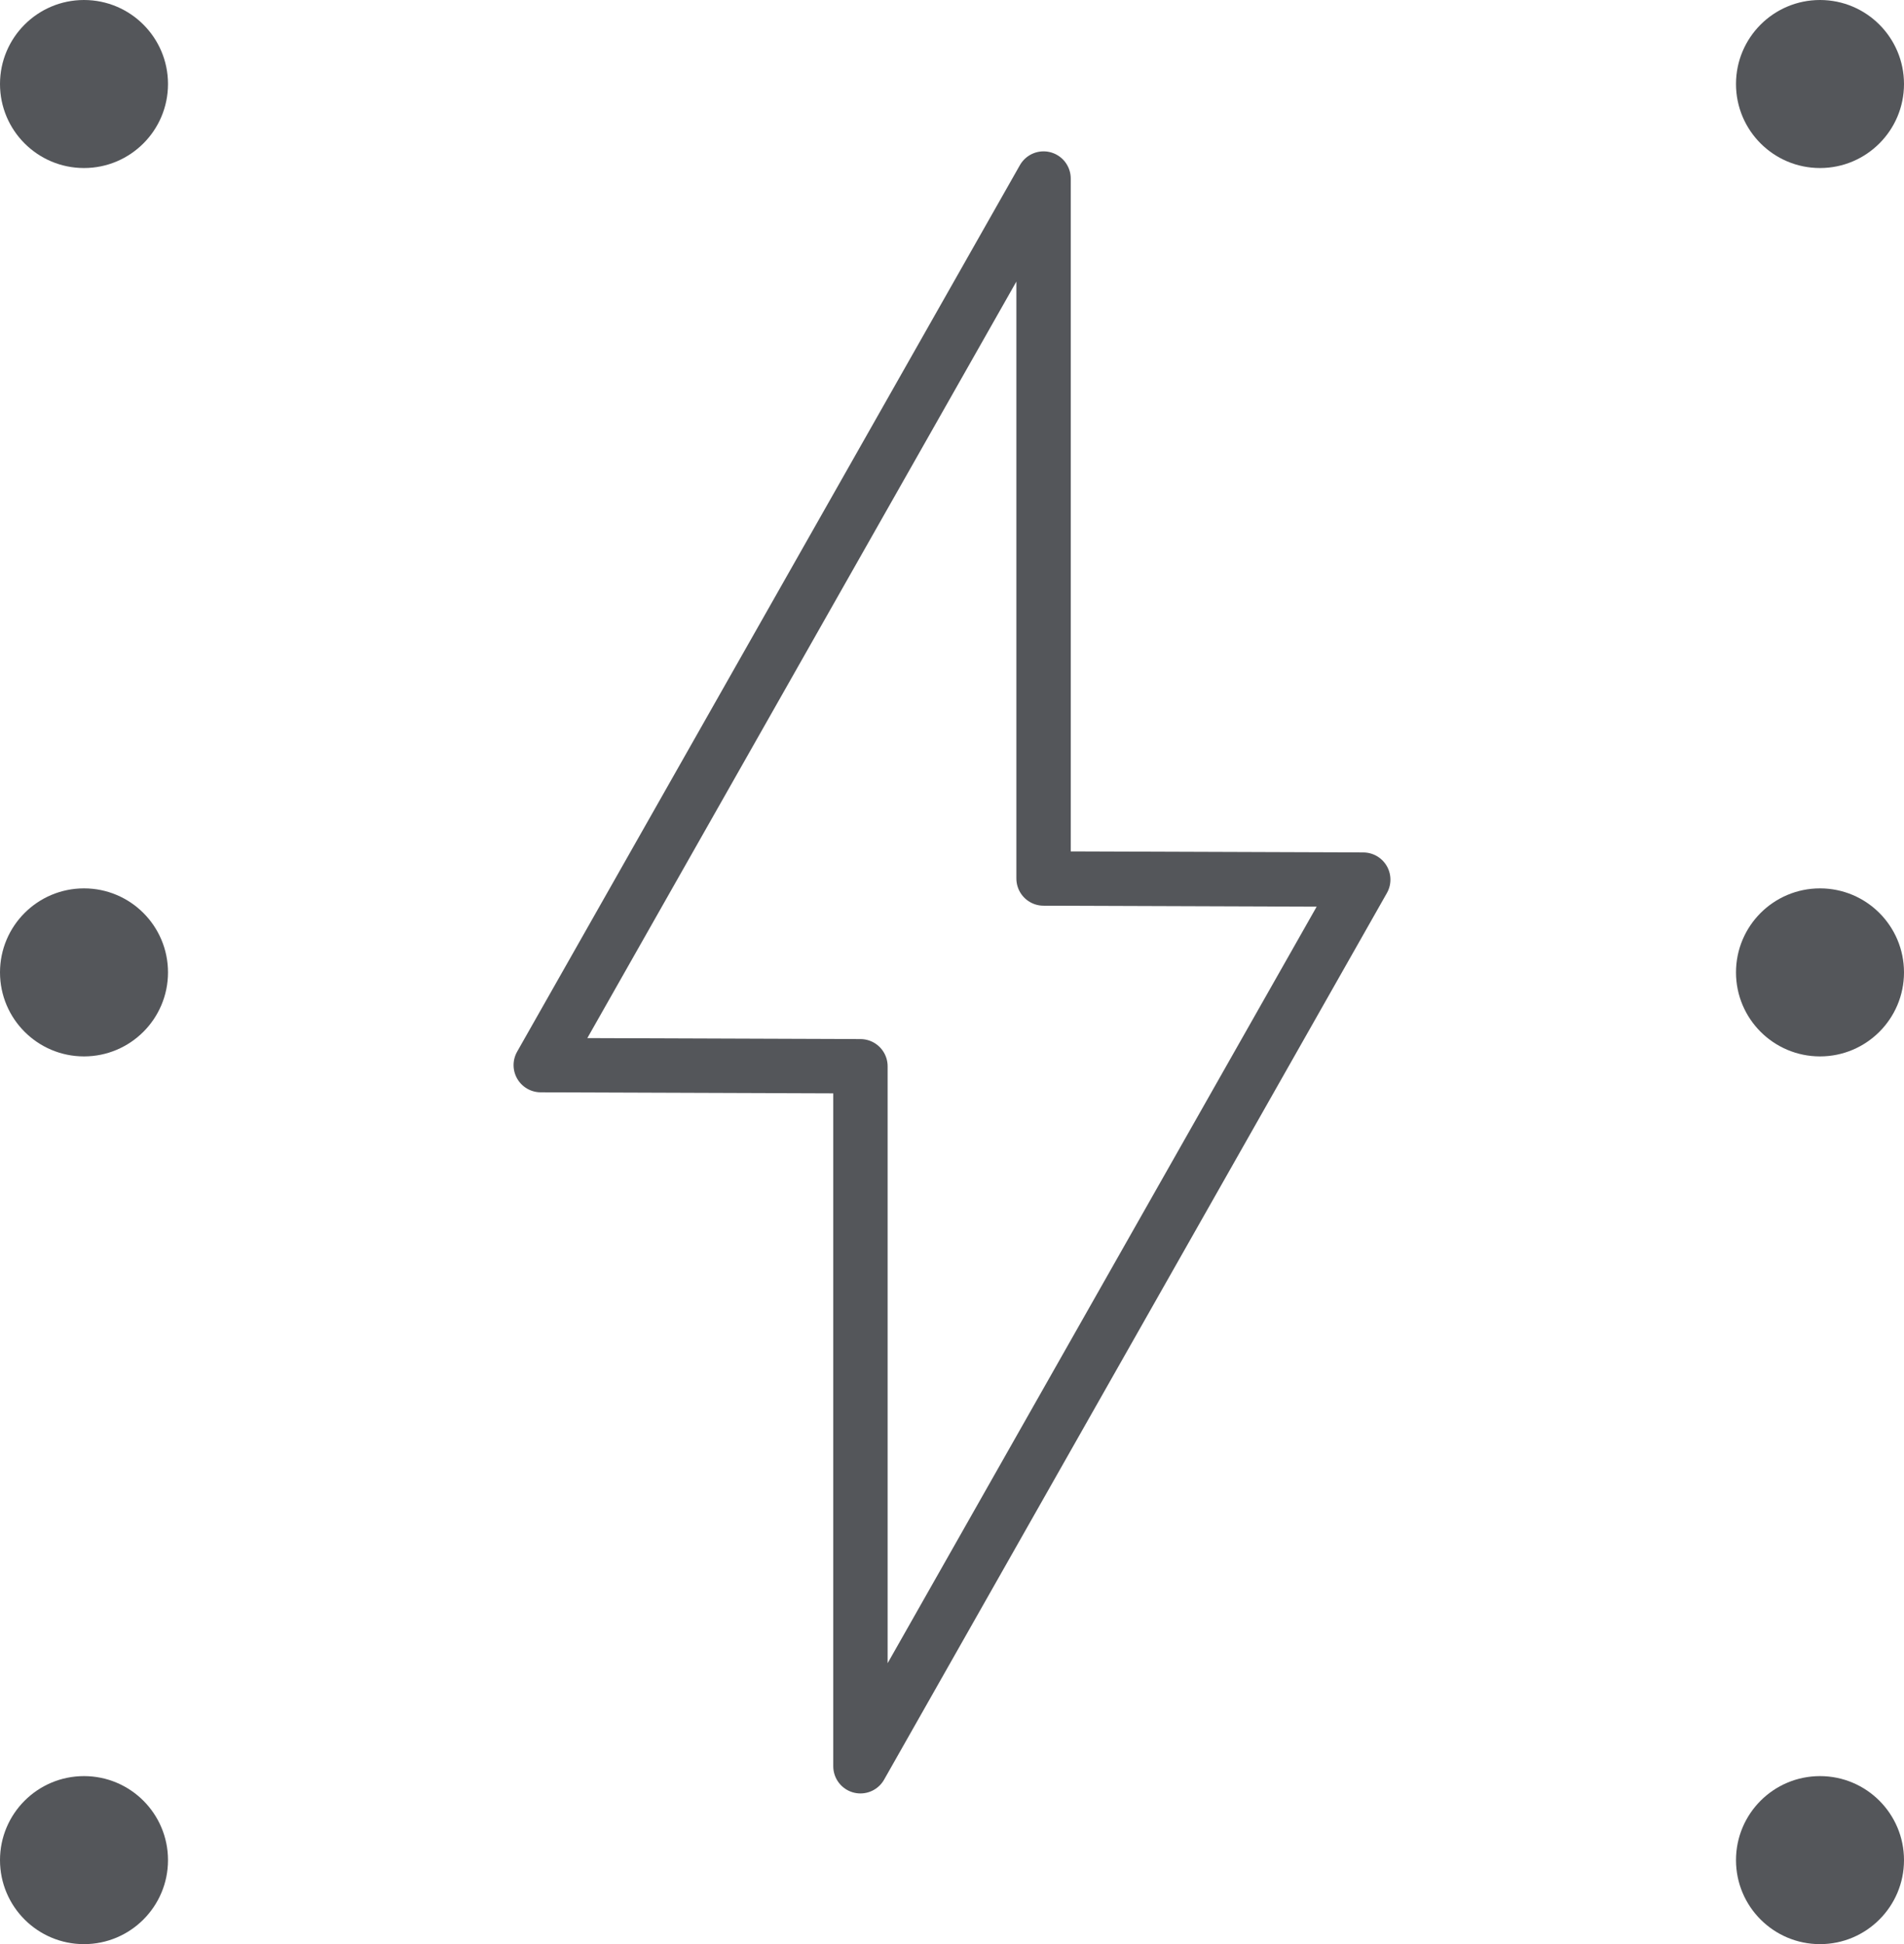 <svg xmlns="http://www.w3.org/2000/svg" width="105.06" height="107.252" viewBox="0 0 105.06 107.252">
  <g id="electricidad" transform="translate(-382.708 -4127.264)">
    <circle id="Elipse_119" data-name="Elipse 119" cx="4.635" cy="4.635" r="4.635" transform="translate(478.498 4225.247)" fill="#54565a"/>
    <circle id="Elipse_120" data-name="Elipse 120" cx="4.635" cy="4.635" r="4.635" transform="translate(382.708 4225.247)" fill="#54565a"/>
    <circle id="Elipse_121" data-name="Elipse 121" cx="4.635" cy="4.635" r="4.635" transform="translate(382.708 4176.273)" fill="#54565a"/>
    <circle id="Elipse_122" data-name="Elipse 122" cx="4.635" cy="4.635" r="4.635" transform="translate(478.498 4176.273)" fill="#54565a"/>
    <circle id="Elipse_123" data-name="Elipse 123" cx="4.635" cy="4.635" r="4.635" transform="translate(478.498 4127.264)" fill="#54565a"/>
    <circle id="Elipse_124" data-name="Elipse 124" cx="4.635" cy="4.635" r="4.635" transform="translate(382.708 4127.264)" fill="#54565a"/>
    <path id="Trazado_20584" data-name="Trazado 20584" d="M443.534,4171.039l-17.64-.062v-38.615l-27.744,48.91,17.64.063v38.616Z" transform="translate(14.396 4.752)" fill="none" stroke="#54565a" stroke-linejoin="round" stroke-width="3"/>
  </g>
</svg>
